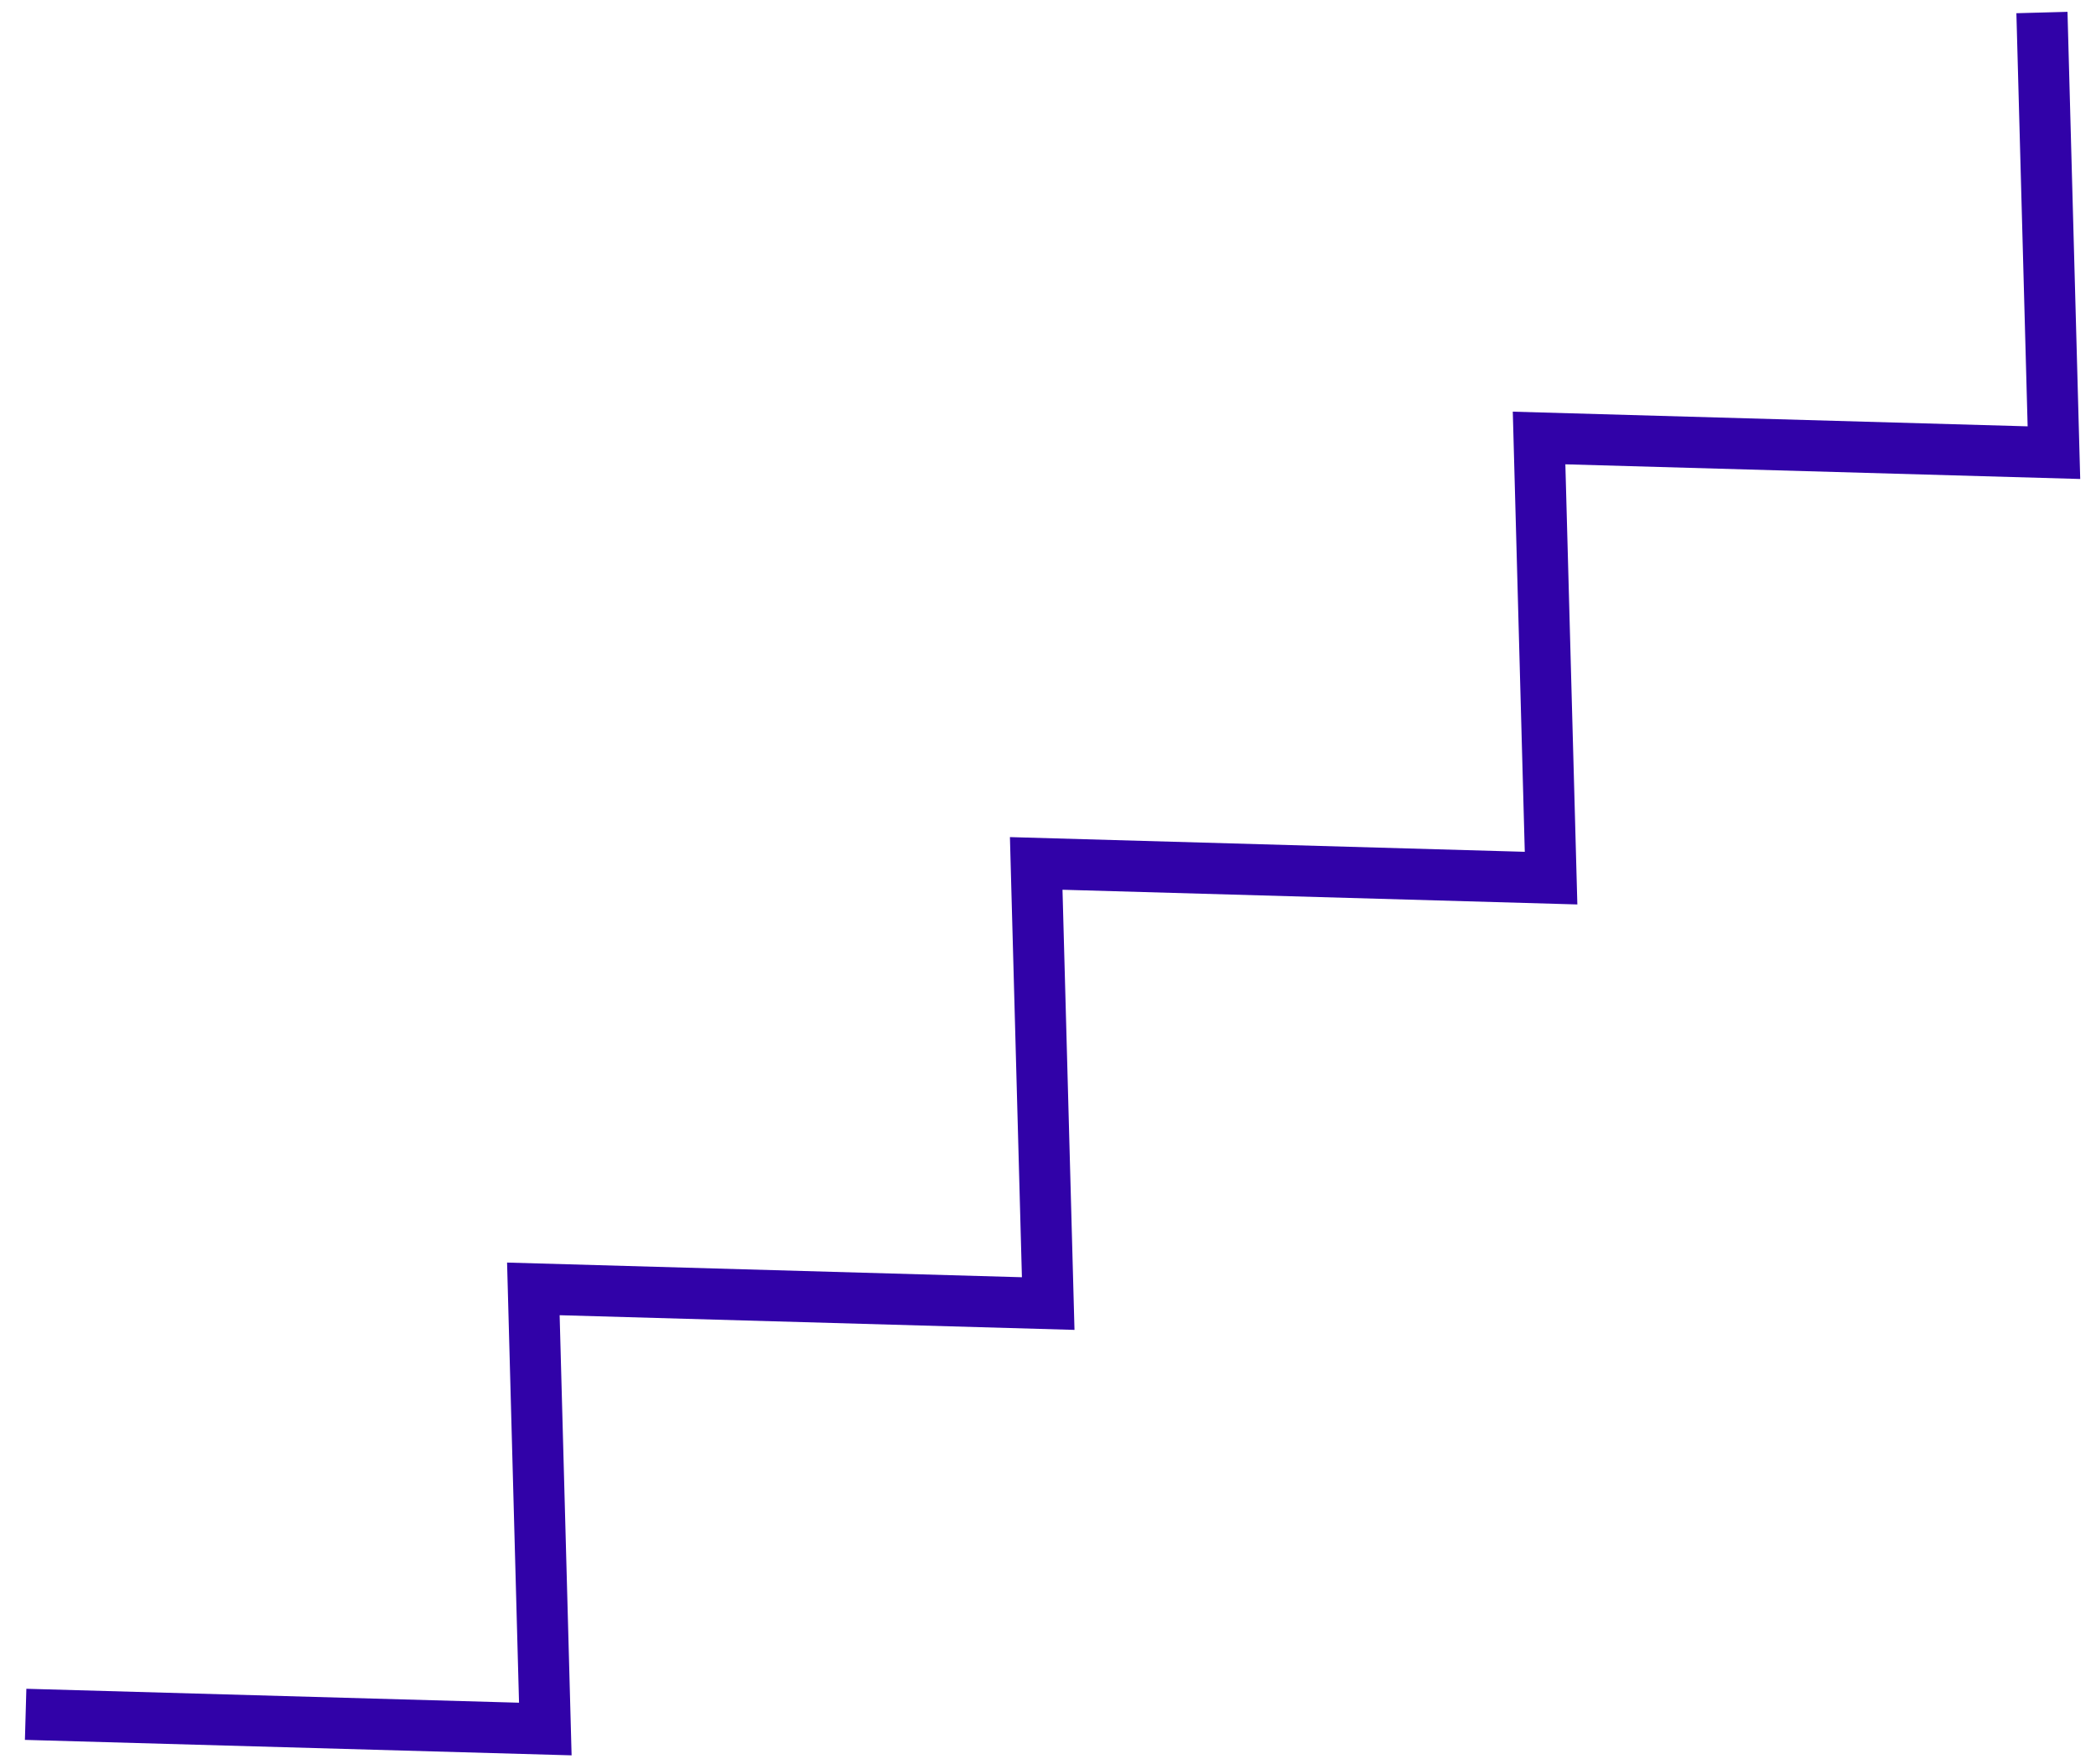 <svg width="82" height="69" viewBox="0 0 82 69" fill="none" xmlns="http://www.w3.org/2000/svg">
<path d="M1.003 67.068L21.334 67.643L20.866 50.424L41.008 50.998L40.539 33.779L60.681 34.354L60.212 17.135L80.354 17.709L79.885 0.49" stroke="#3102A8" stroke-width="2" stroke-miterlimit="50"/>
</svg>
